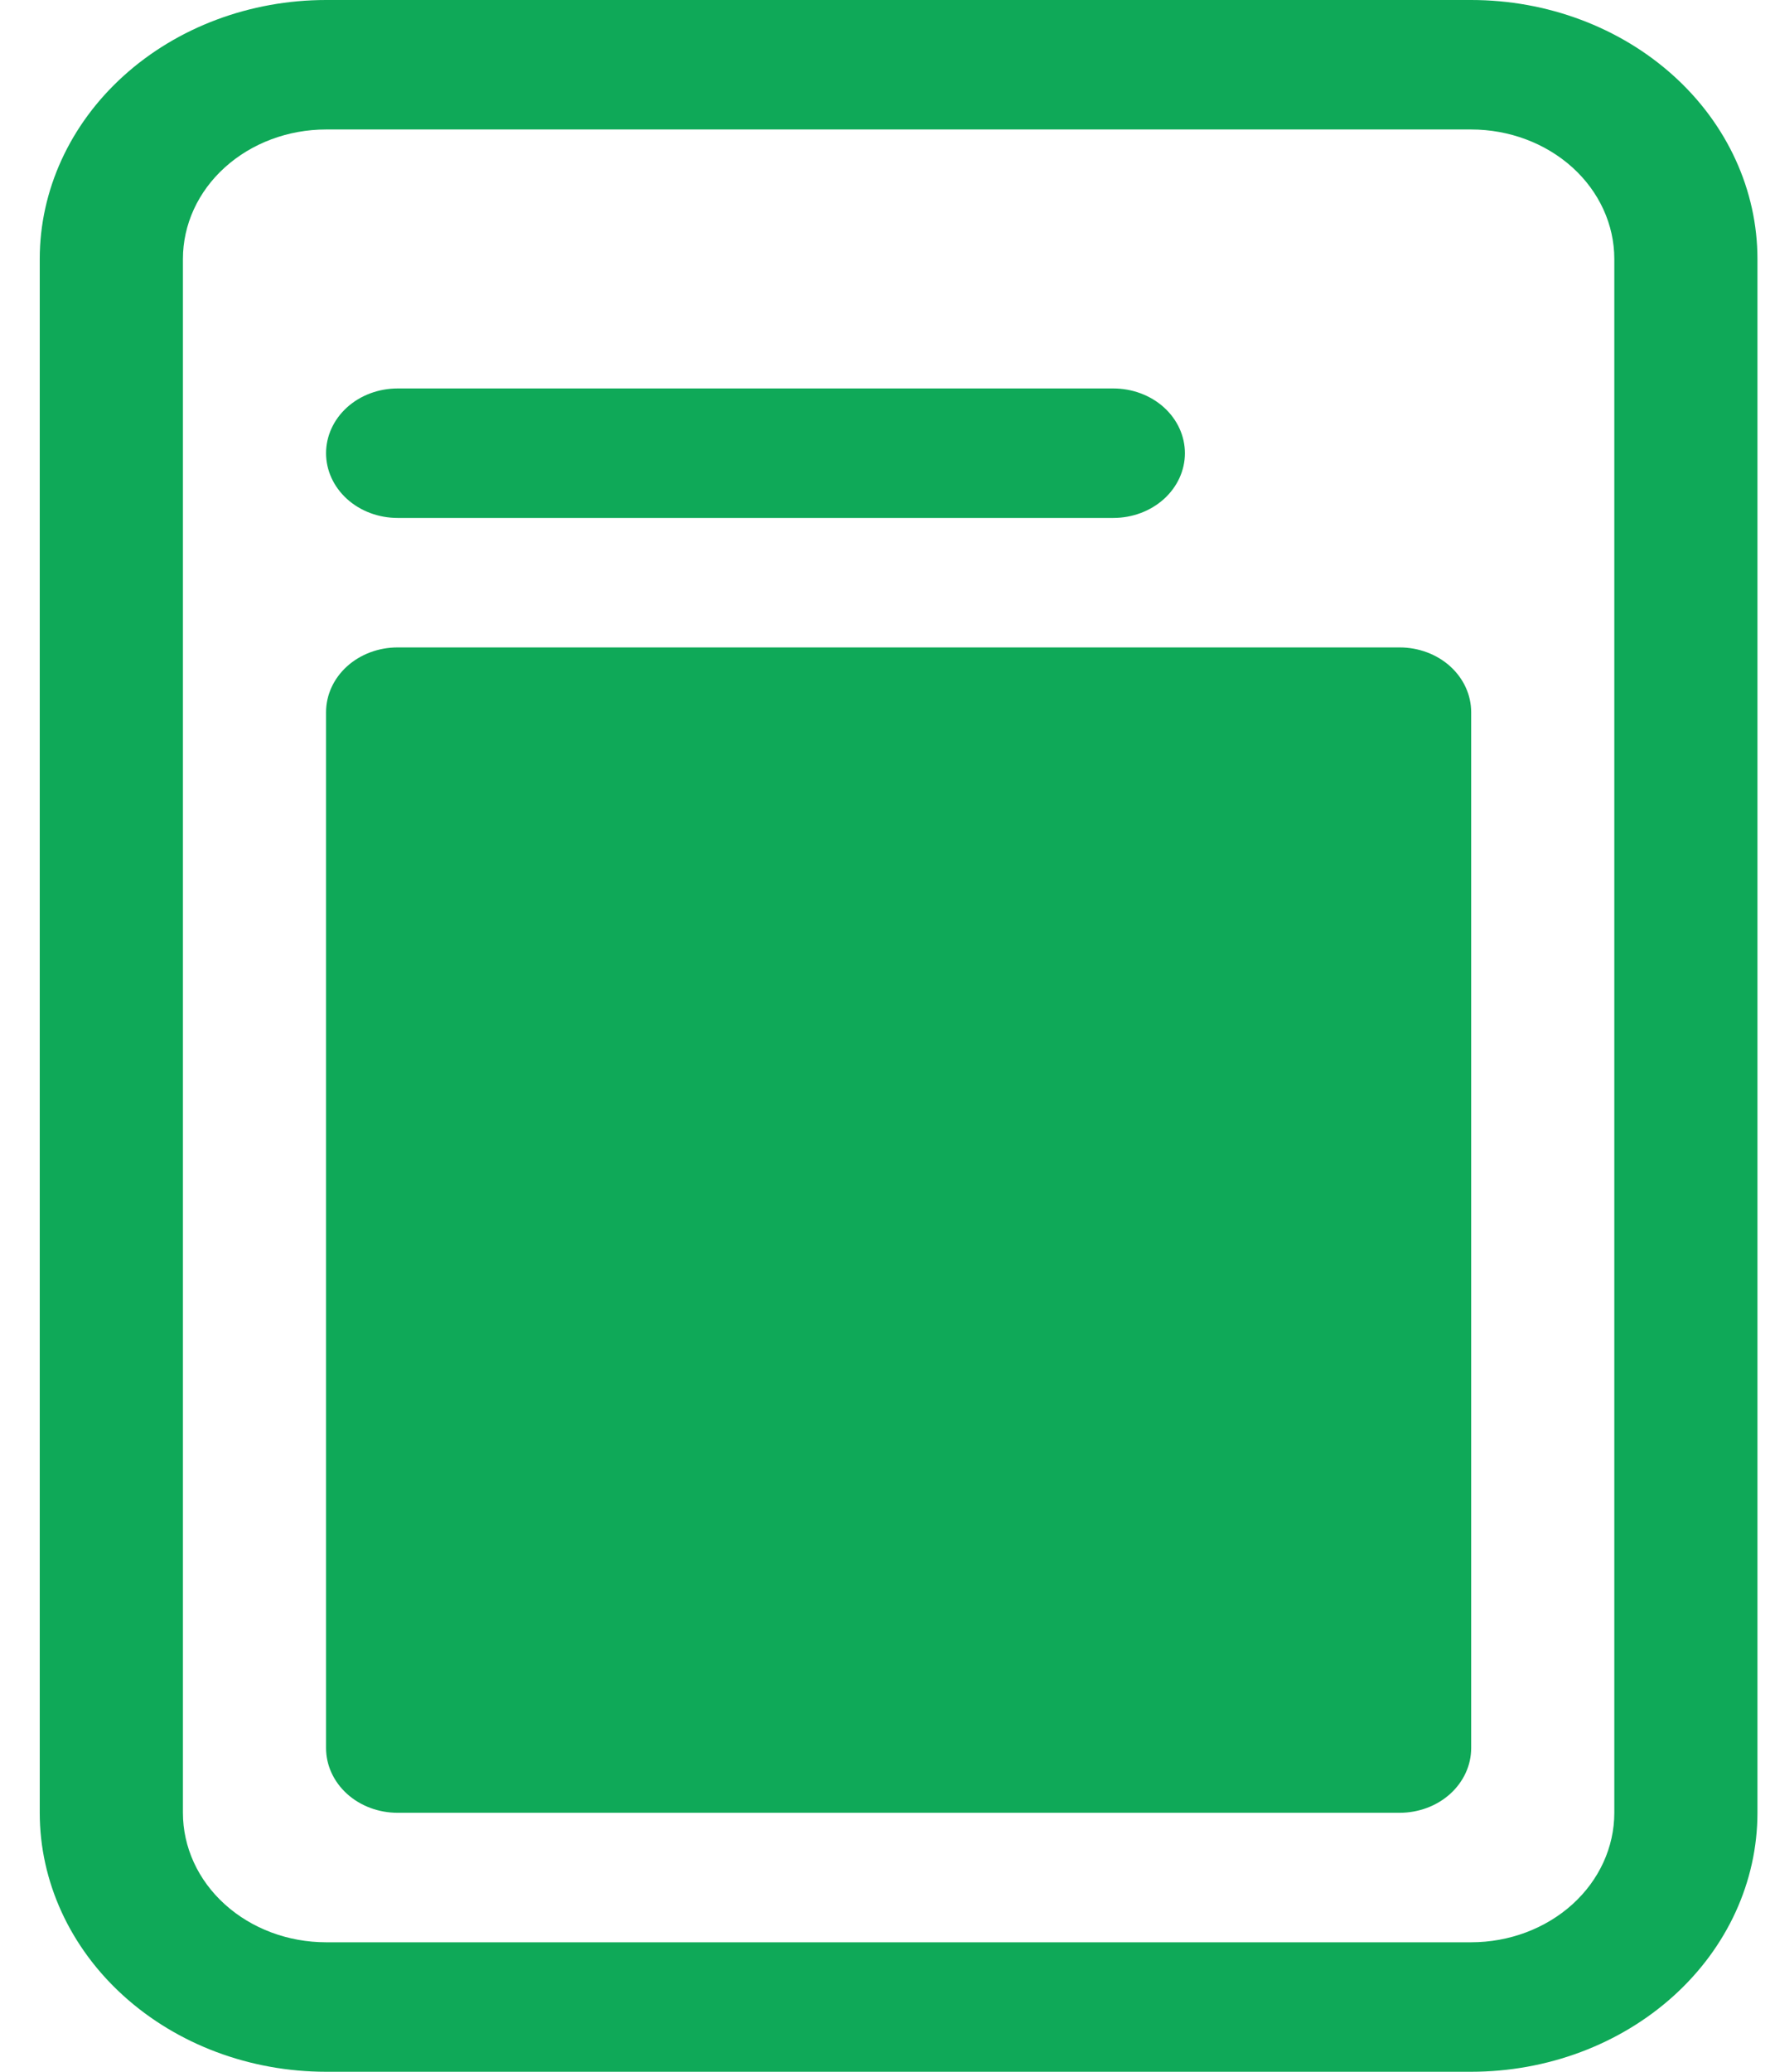 <svg width="36" height="42" viewBox="0 0 36 42" fill="none" xmlns="http://www.w3.org/2000/svg">
<path d="M6.613 9.188C6.613 8.839 6.766 8.506 7.038 8.259C7.31 8.013 7.679 7.875 8.064 7.875H22.58C22.965 7.875 23.334 8.013 23.607 8.259C23.879 8.506 24.032 8.839 24.032 9.188C24.032 9.536 23.879 9.869 23.607 10.116C23.334 10.362 22.965 10.5 22.58 10.5H8.064C7.679 10.5 7.31 10.362 7.038 10.116C6.766 9.869 6.613 9.536 6.613 9.188ZM6.613 14.438C6.613 14.089 6.766 13.756 7.038 13.509C7.31 13.263 7.679 13.125 8.064 13.125H28.387C28.771 13.125 29.141 13.263 29.413 13.509C29.685 13.756 29.838 14.089 29.838 14.438V35.438C29.838 35.786 29.685 36.119 29.413 36.366C29.141 36.612 28.771 36.75 28.387 36.75H8.064C7.679 36.75 7.31 36.612 7.038 36.366C6.766 36.119 6.613 35.786 6.613 35.438V14.438Z" fill="#0FA958"/>
<path d="M0.806 5.25C0.806 3.858 1.418 2.522 2.507 1.538C3.596 0.553 5.073 0 6.613 0L29.838 0C31.378 0 32.855 0.553 33.944 1.538C35.033 2.522 35.644 3.858 35.644 5.25V36.75C35.644 38.142 35.033 39.478 33.944 40.462C32.855 41.447 31.378 42 29.838 42H6.613C5.073 42 3.596 41.447 2.507 40.462C1.418 39.478 0.806 38.142 0.806 36.75V5.25ZM29.838 2.625H6.613C5.843 2.625 5.104 2.902 4.56 3.394C4.015 3.886 3.71 4.554 3.71 5.25V36.75C3.71 37.446 4.015 38.114 4.56 38.606C5.104 39.098 5.843 39.375 6.613 39.375H29.838C30.608 39.375 31.346 39.098 31.891 38.606C32.435 38.114 32.741 37.446 32.741 36.75V5.25C32.741 4.554 32.435 3.886 31.891 3.394C31.346 2.902 30.608 2.625 29.838 2.625Z" fill="#0FA958"/>
</svg>
